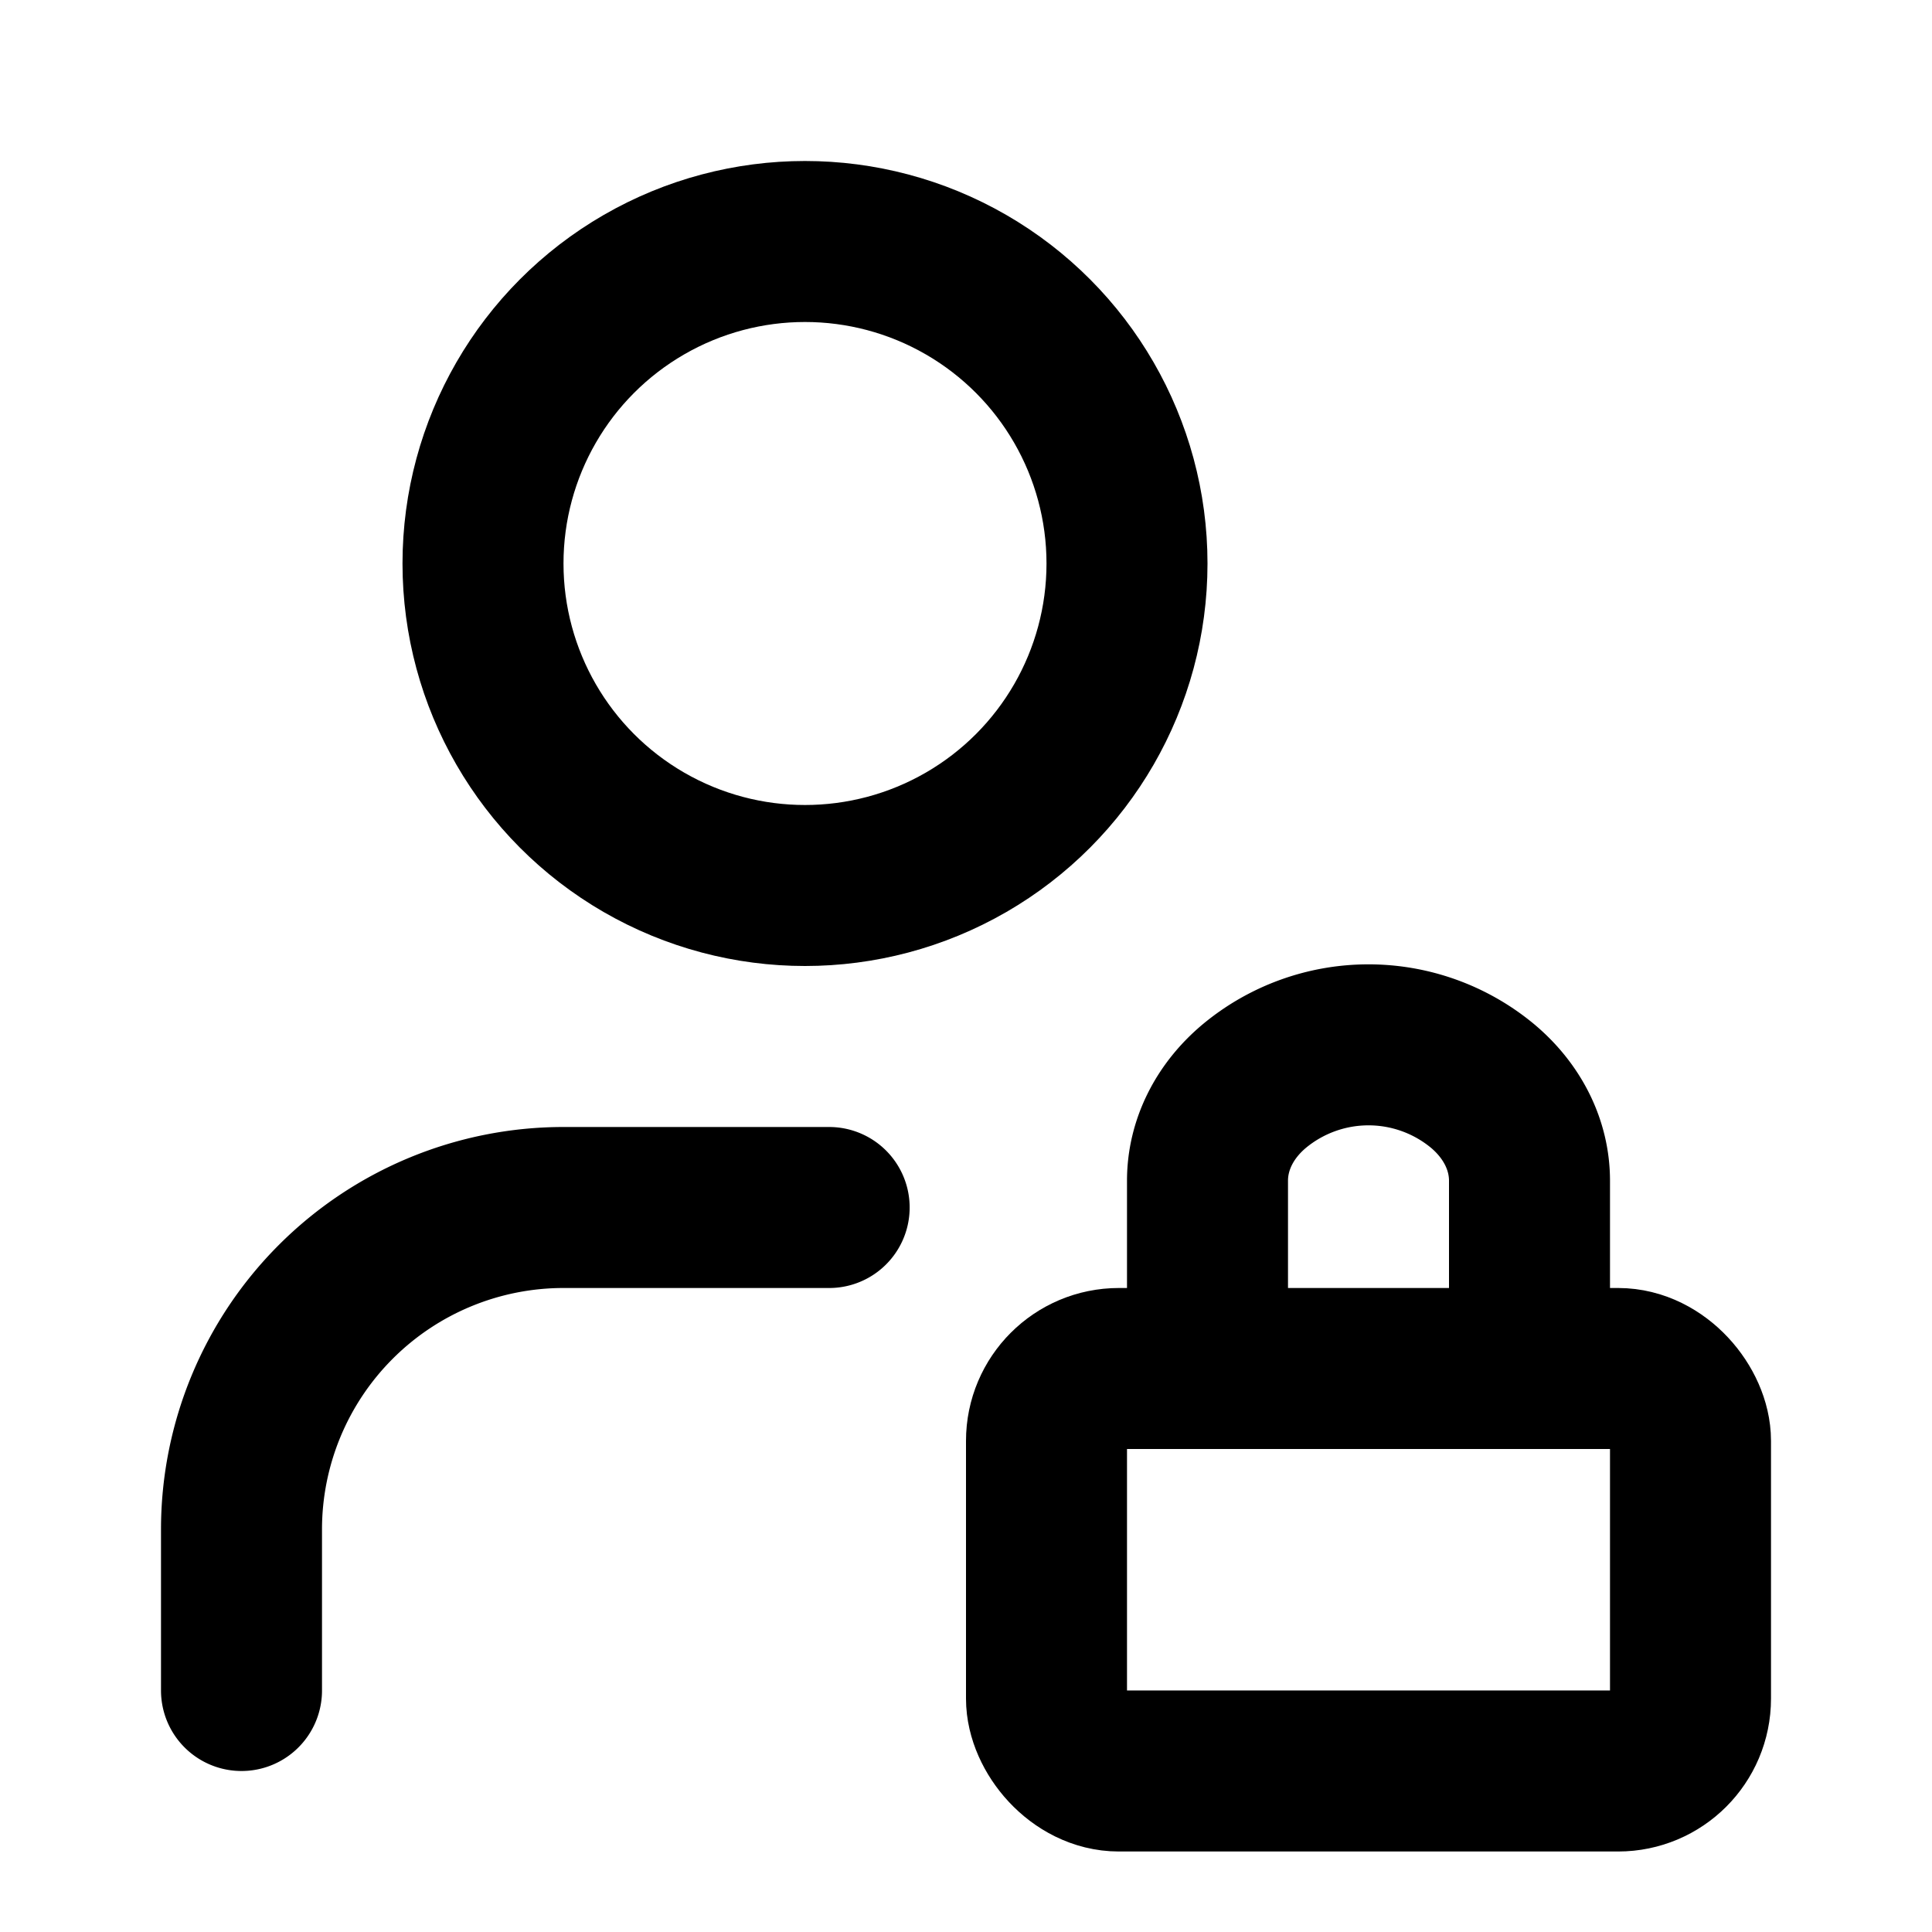 <svg
  xmlns="http://www.w3.org/2000/svg"
  width="24"
  height="24"
  viewBox="0 0 24 24"
  fill="none"
  stroke="currentColor"
  stroke-width="2"
  stroke-linecap="round"
  stroke-linejoin="round"
>
  <circle cx="10" cy="7" r="4" />
  <path d="M10.3 15H7a4 4 0 0 0-4 4v2" />
  <path d="M15 16v-1.333c0-.442.21-.866.586-1.179a2.22 2.22 0 0 1 2.828 0c.375.313.586.737.586 1.179V16" />
  <rect x="13" y="17" width="8" height="5" rx=".899" />
</svg>

